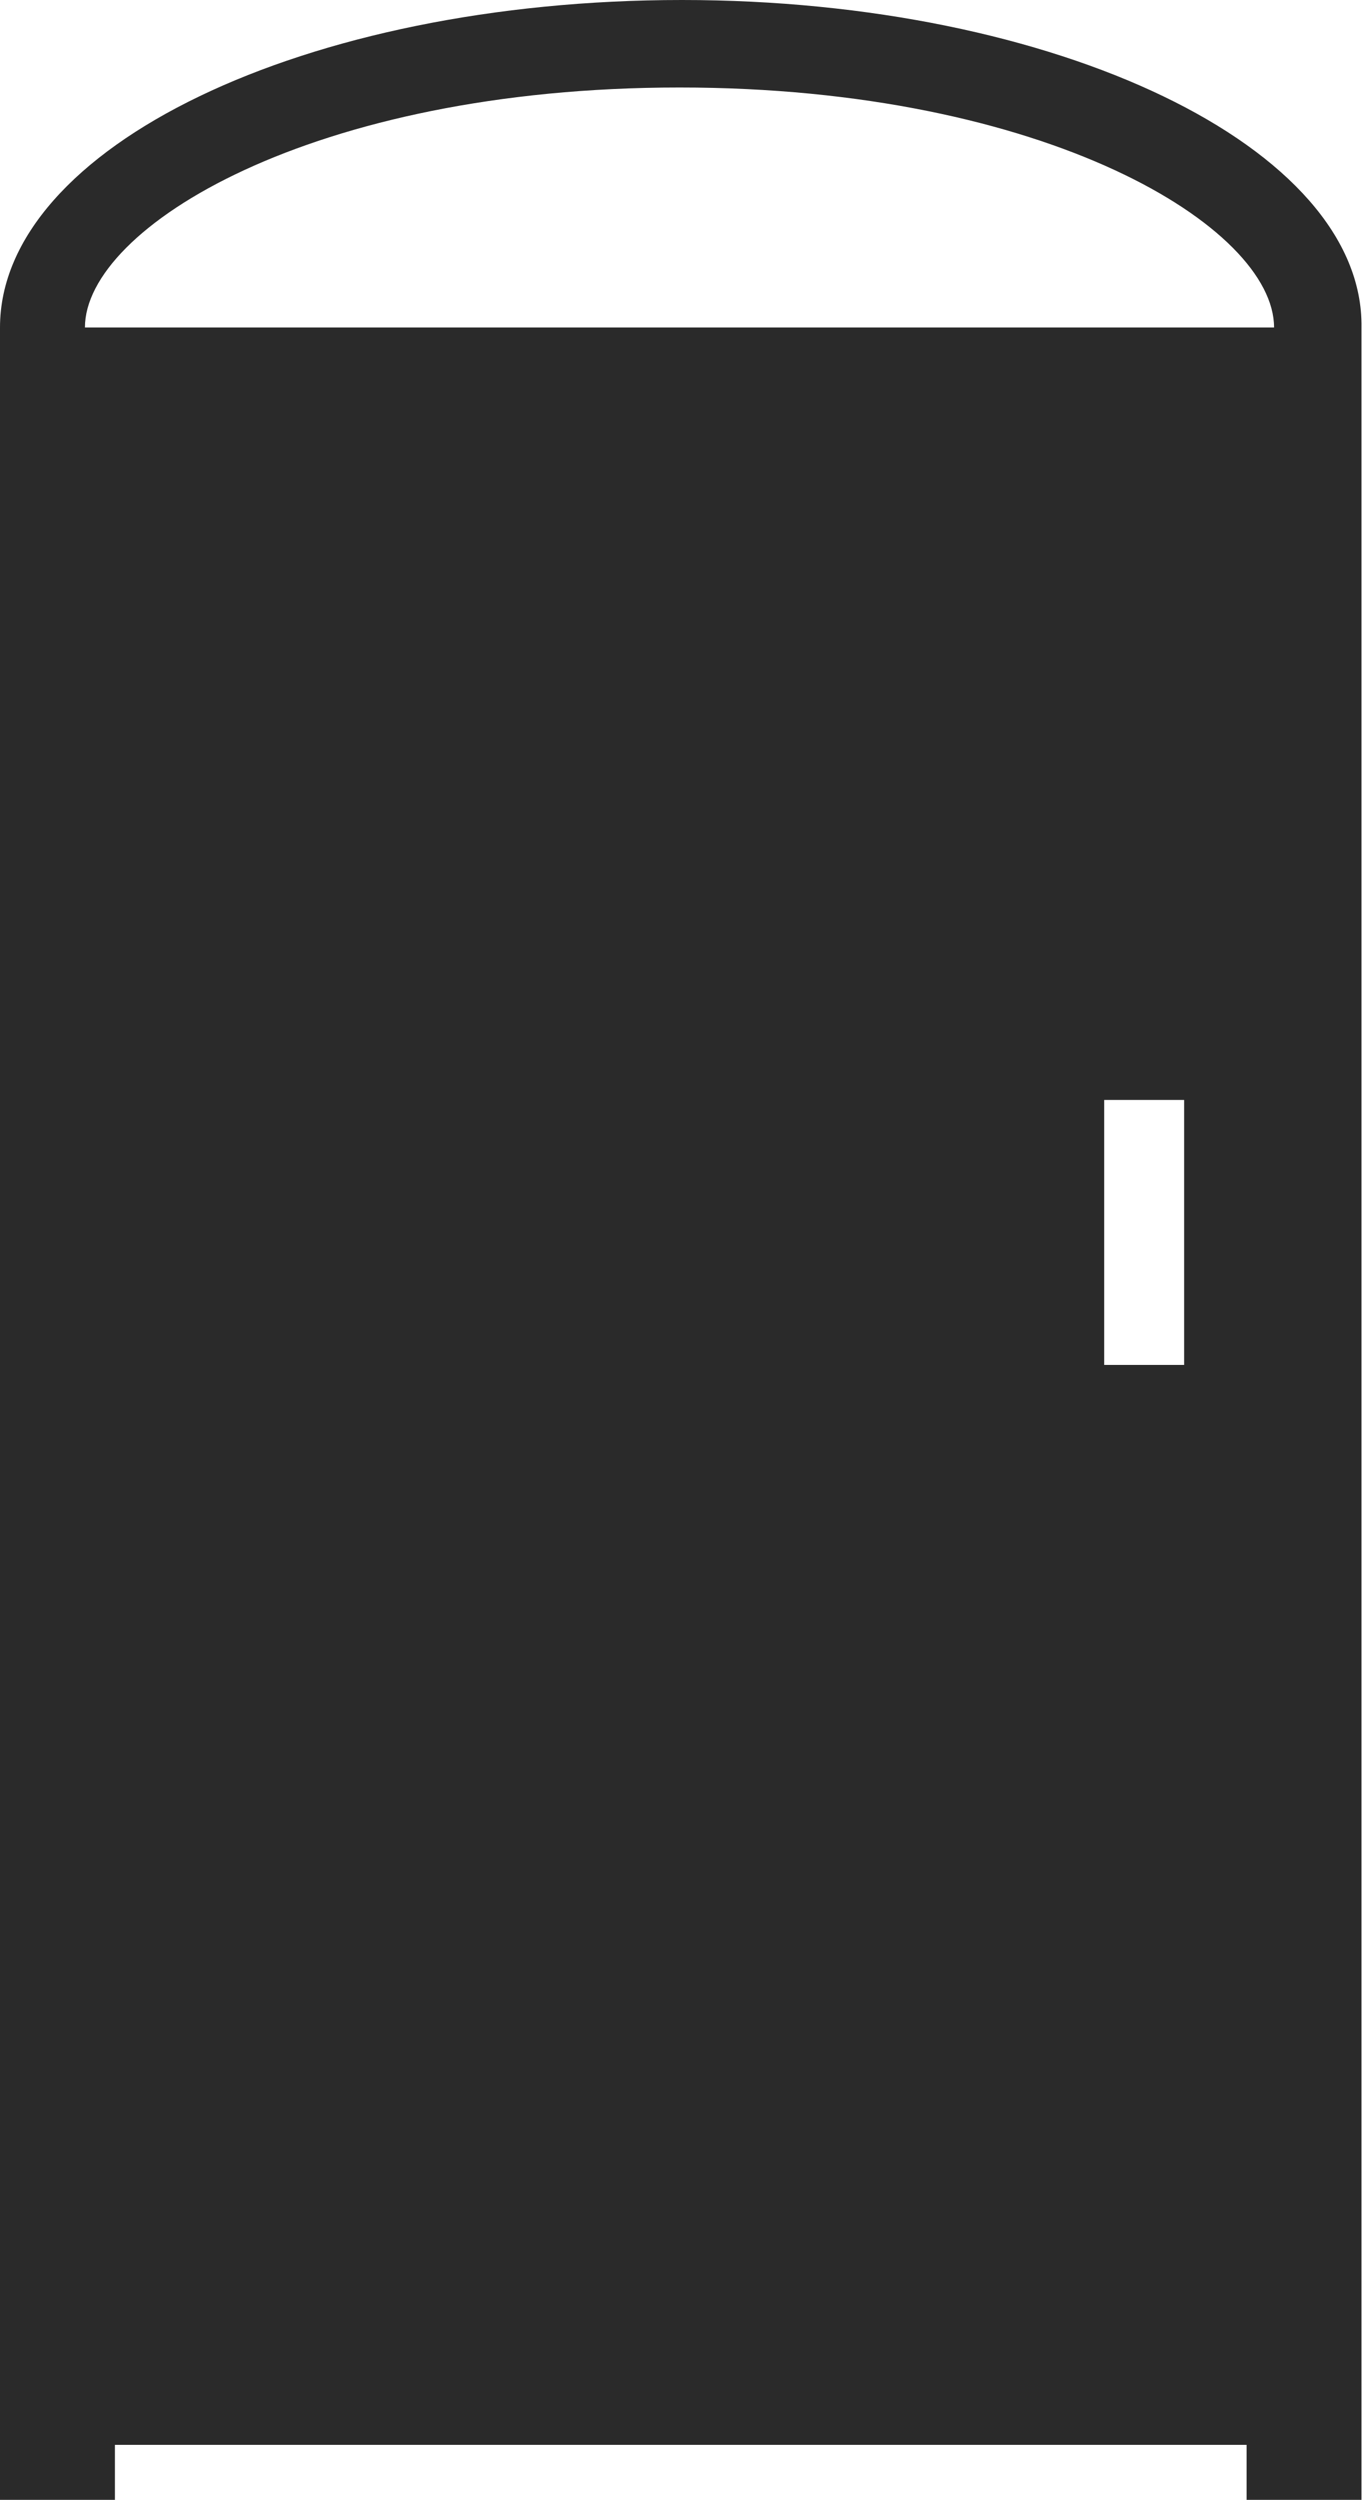 <?xml version="1.0" encoding="utf-8"?>
<!-- Generator: Adobe Illustrator 19.1.0, SVG Export Plug-In . SVG Version: 6.00 Build 0)  -->
<svg version="1.1" id="Layer_1" xmlns="http://www.w3.org/2000/svg" xmlns:xlink="http://www.w3.org/1999/xlink" x="0px" y="0px"
	 viewBox="-43 20.7 54.6 100" style="enable-background:new -43 20.7 54.6 100;" xml:space="preserve">
<style type="text/css">
	.st0{fill:#2A2A2A;}
</style>
<path class="st0" d="M-15.7,20.7c-15.1,0-27.3,5.9-27.3,13.1v81.8v2.9v2.2h4.6v-2.2H6.9v2.2h4.6v-2.2v-2.9V33.8
	C11.6,26.6-0.7,20.7-15.7,20.7z M4.5,75.3H1.2V64.7h3.2V75.3z M-39.6,33.8c0-4,9.1-9.6,23.8-9.6s23.8,5.6,23.8,9.6H-39.6z"/>
</svg>
